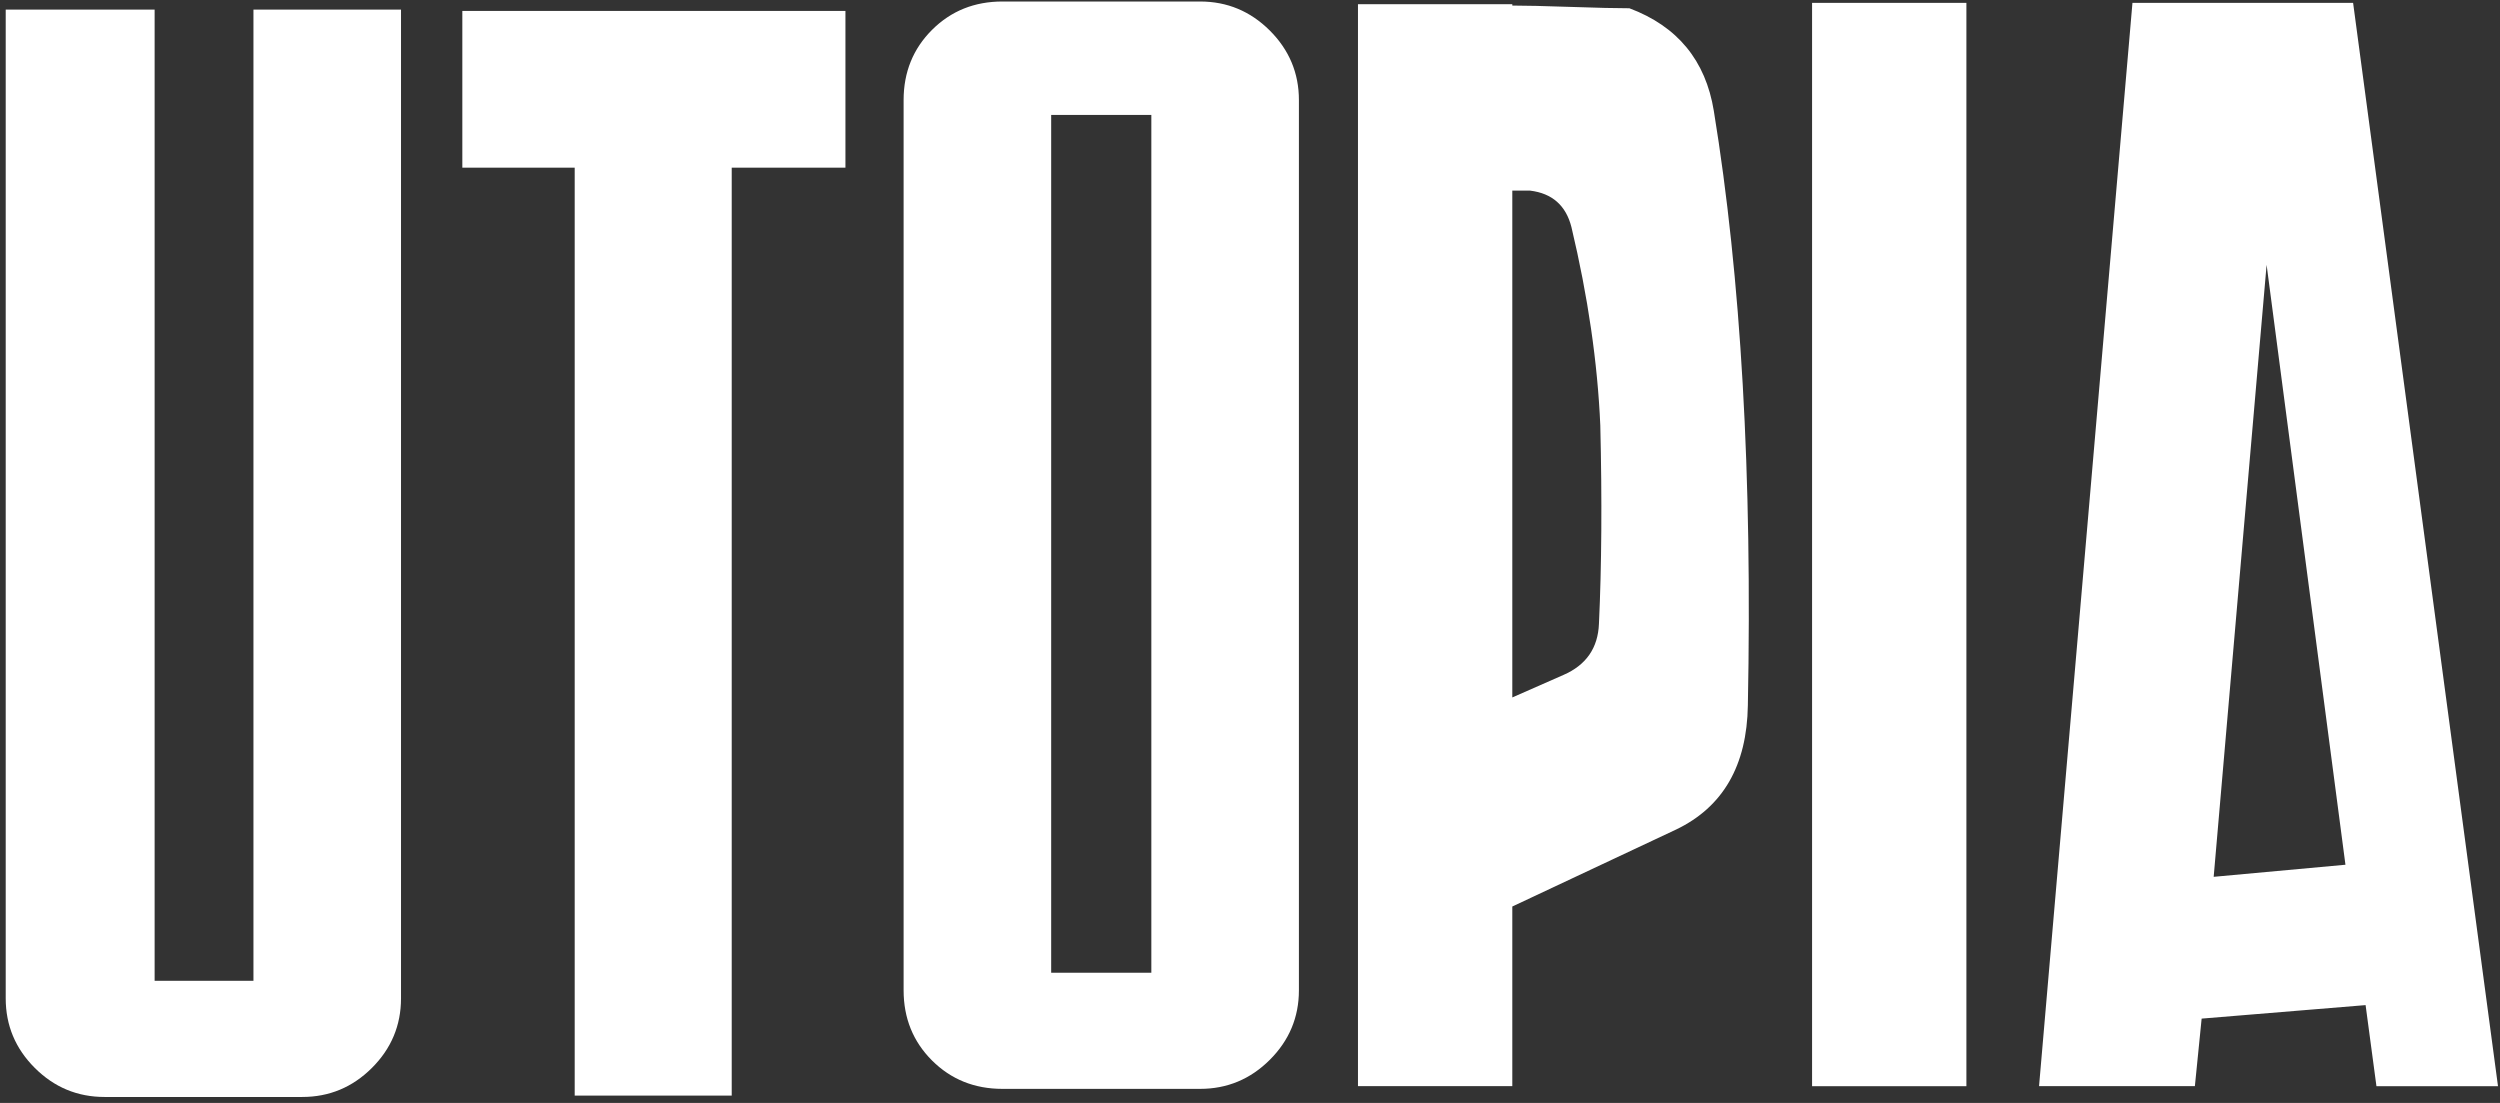 <svg width="272" height="120" viewBox="0 0 272 120" xmlns="http://www.w3.org/2000/svg" xmlns:sketch="http://www.bohemiancoding.com/sketch/ns"><rect x="0" y="0" width="272" height="120" fill="#333333" stroke="none"/><title>Imported Layers</title><desc>Created with Sketch.</desc><g sketch:type="MSLayerGroup" fill="#fff"><path d="M16.823 1.045v105.666h10.752v-105.666h16.055v107.576c0 2.941-1.058 5.464-3.167 7.57-2.113 2.107-4.64 3.159-7.586 3.159h-21.503c-2.947 0-5.476-1.052-7.587-3.159-2.112-2.106-3.166-4.63-3.166-7.57v-107.576h16.202m62.788 17.195v100.964h-17.084v-100.964h-12.225v-17.048h41.682v17.048h-12.373" sketch:type="MSShapeGroup"/><path d="M109.066.164h21.503c2.946 0 5.474 1.054 7.586 3.159 2.11 2.108 3.167 4.63 3.167 7.569v96.848c0 2.941-1.058 5.464-3.167 7.569-2.112 2.108-4.64 3.16-7.586 3.16h-21.503c-3.046 0-5.597-1.03-7.66-3.086-2.062-2.058-3.093-4.605-3.093-7.643v-96.848c0-3.036 1.031-5.585 3.093-7.642 2.062-2.058 4.614-3.086 7.66-3.086zm5.302 105.666h10.898v-93.322h-10.898v93.322zm33.38-105.372h16.937-.147v.147c1.381 0 3.505.05 6.371.147 2.863.099 4.986.147 6.37.147 5.233 1.961 8.295 5.684 9.185 11.169 2.958 18.127 4.192 39.681 3.703 64.664-.1 6.565-2.703 11.073-7.807 13.521l-17.822 8.376v19.545h-16.791v-117.717zm16.791 20.281v55.143l5.565-2.449c2.474-1.074 3.761-2.936 3.862-5.578.293-6.262.342-13.455.147-21.576-.299-6.847-1.347-14.039-3.141-21.575-.599-2.347-2.095-3.67-4.488-3.963h-1.944zm32.615-20.428h16.791v117.864h-16.791v-117.864zm34.857 0h24.007l15.764 117.864h-13.225l-1.18-8.819-17.838 1.469-.736 7.35h-16.954l10.163-117.864zm23.174 93.772l-8.578-65.272-5.758 66.587 14.336-1.314z" sketch:type="MSShapeGroup"/></g></svg>